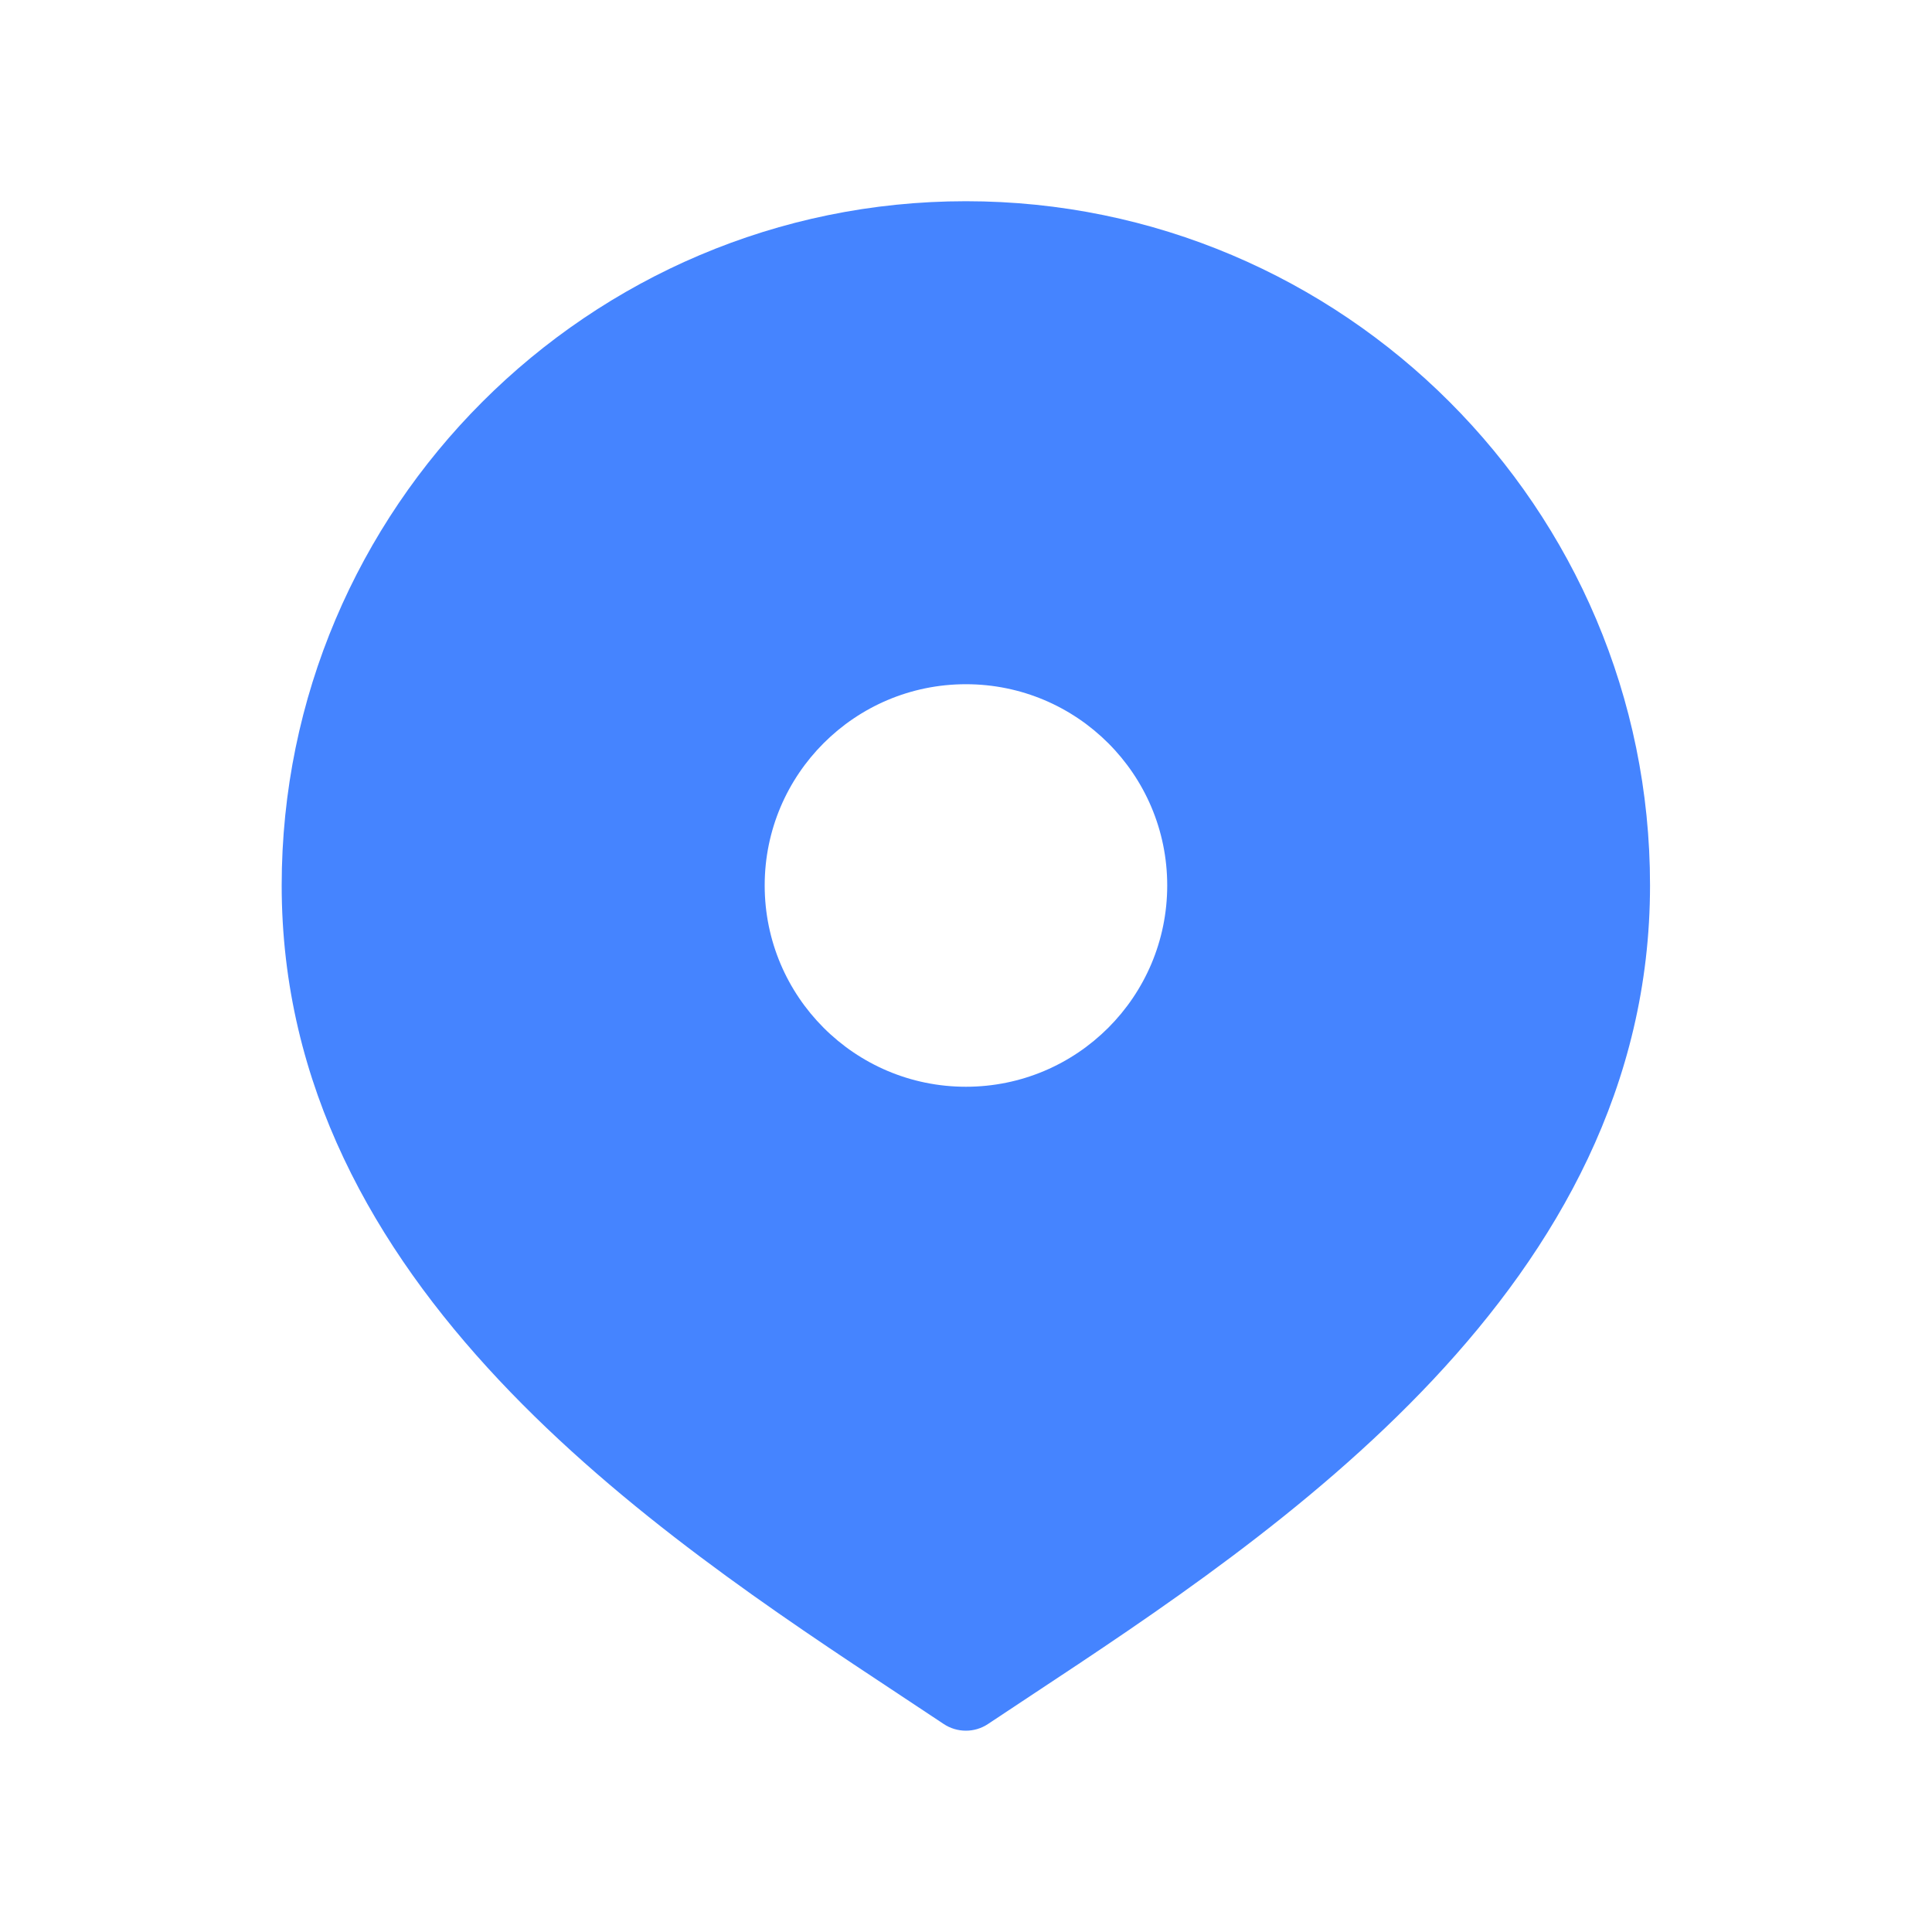 <svg width="20" height="20" viewBox="0 0 20 20" fill="none" xmlns="http://www.w3.org/2000/svg">
<path d="M9.999 2.083C6.094 2.083 2.916 5.261 2.916 9.166C2.916 13.319 6.774 15.867 9.326 17.553L9.768 17.846C9.838 17.893 9.919 17.916 9.999 17.916C10.079 17.916 10.159 17.893 10.229 17.846L10.671 17.553C13.223 15.867 17.081 13.319 17.081 9.166C17.083 5.261 13.905 2.083 9.999 2.083ZM9.999 11.25C8.849 11.25 7.916 10.317 7.916 9.166C7.916 8.016 8.849 7.083 9.999 7.083C11.15 7.083 12.083 8.016 12.083 9.166C12.083 10.317 11.15 11.25 9.999 11.25Z" fill="#4584FF"/>
</svg>
